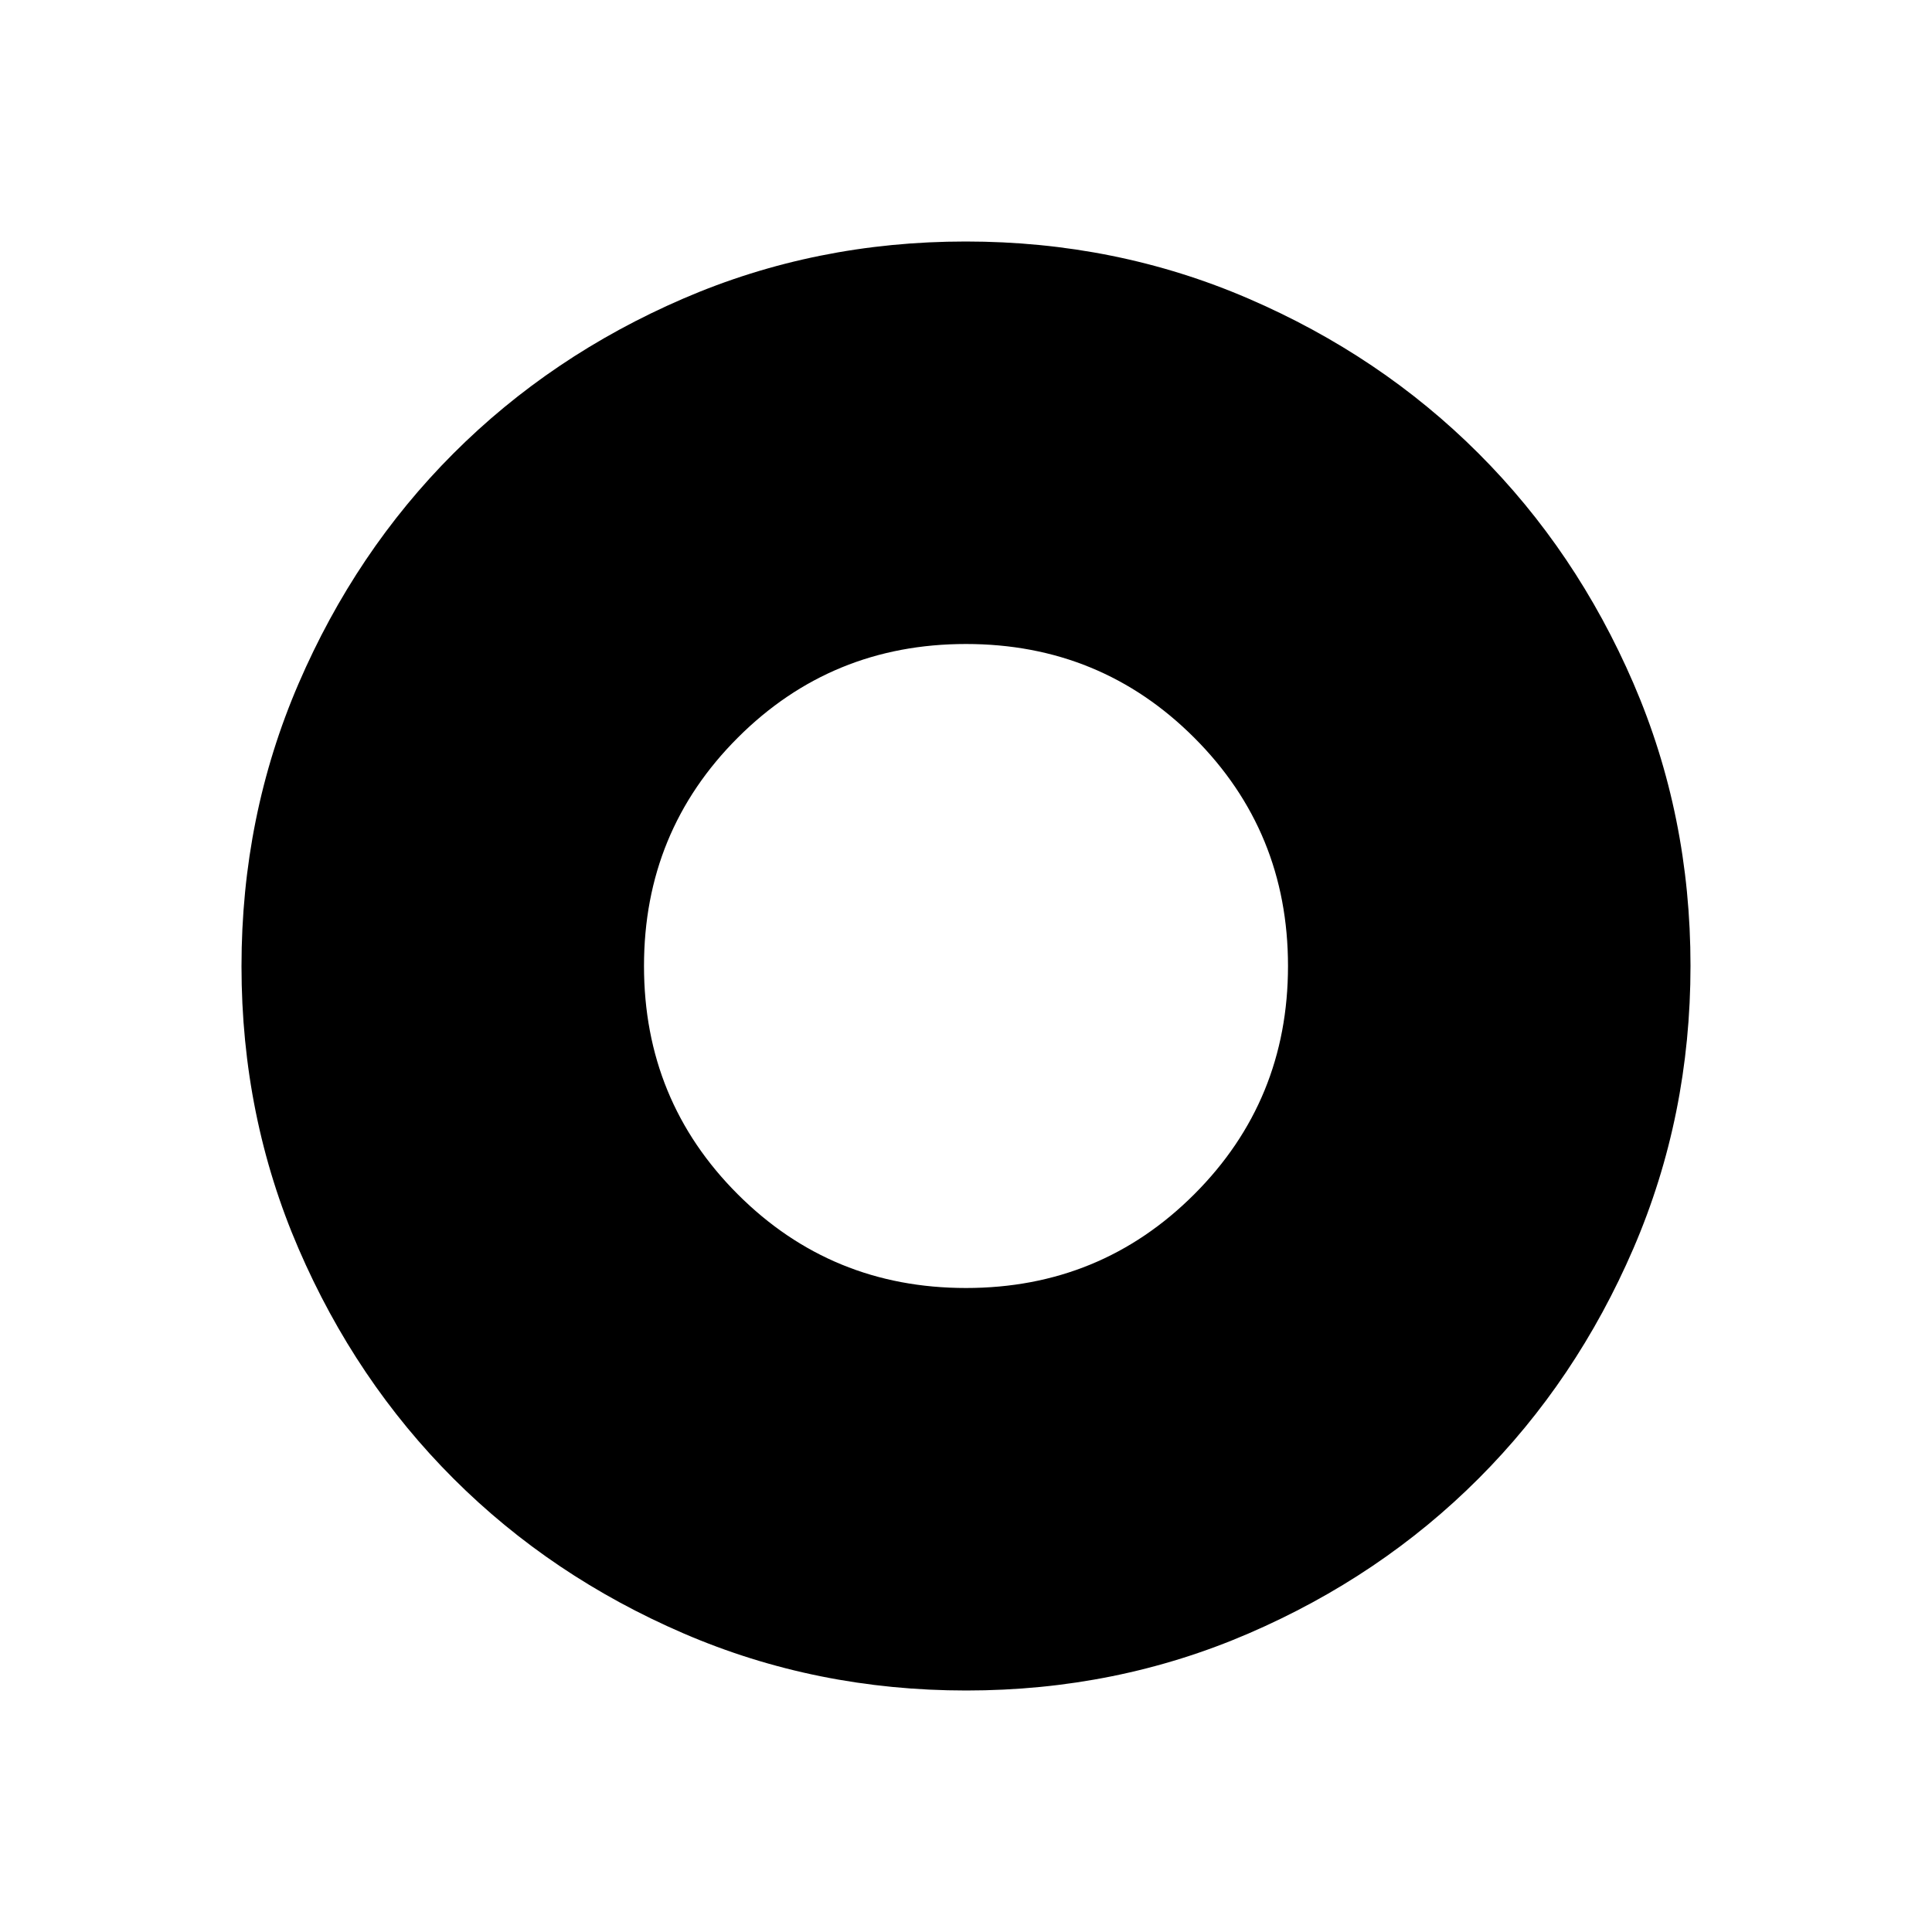<svg xmlns="http://www.w3.org/2000/svg" height="24" viewBox="0 -960 960 960" width="24"><path d="M480-320q66.846 0 113.423-46.577T640-480q0-66.846-46.577-113.423T480-640q-66.846 0-113.423 46.577T320-480q0 66.846 46.577 113.423T480-320Zm.134 200q-74.673 0-140.41-28.339-65.737-28.34-114.365-76.922-48.627-48.582-76.993-114.257Q120-405.194 120-479.866q0-74.673 28.339-140.41 28.34-65.737 76.922-114.365 48.582-48.627 114.257-76.993Q405.194-840 479.866-840q74.673 0 140.41 28.339 65.737 28.34 114.365 76.922 48.627 48.582 76.993 114.257Q840-554.806 840-480.134q0 74.673-28.339 140.41-28.34 65.737-76.922 114.365-48.582 48.627-114.257 76.993Q554.806-120 480.134-120Z"/></svg>